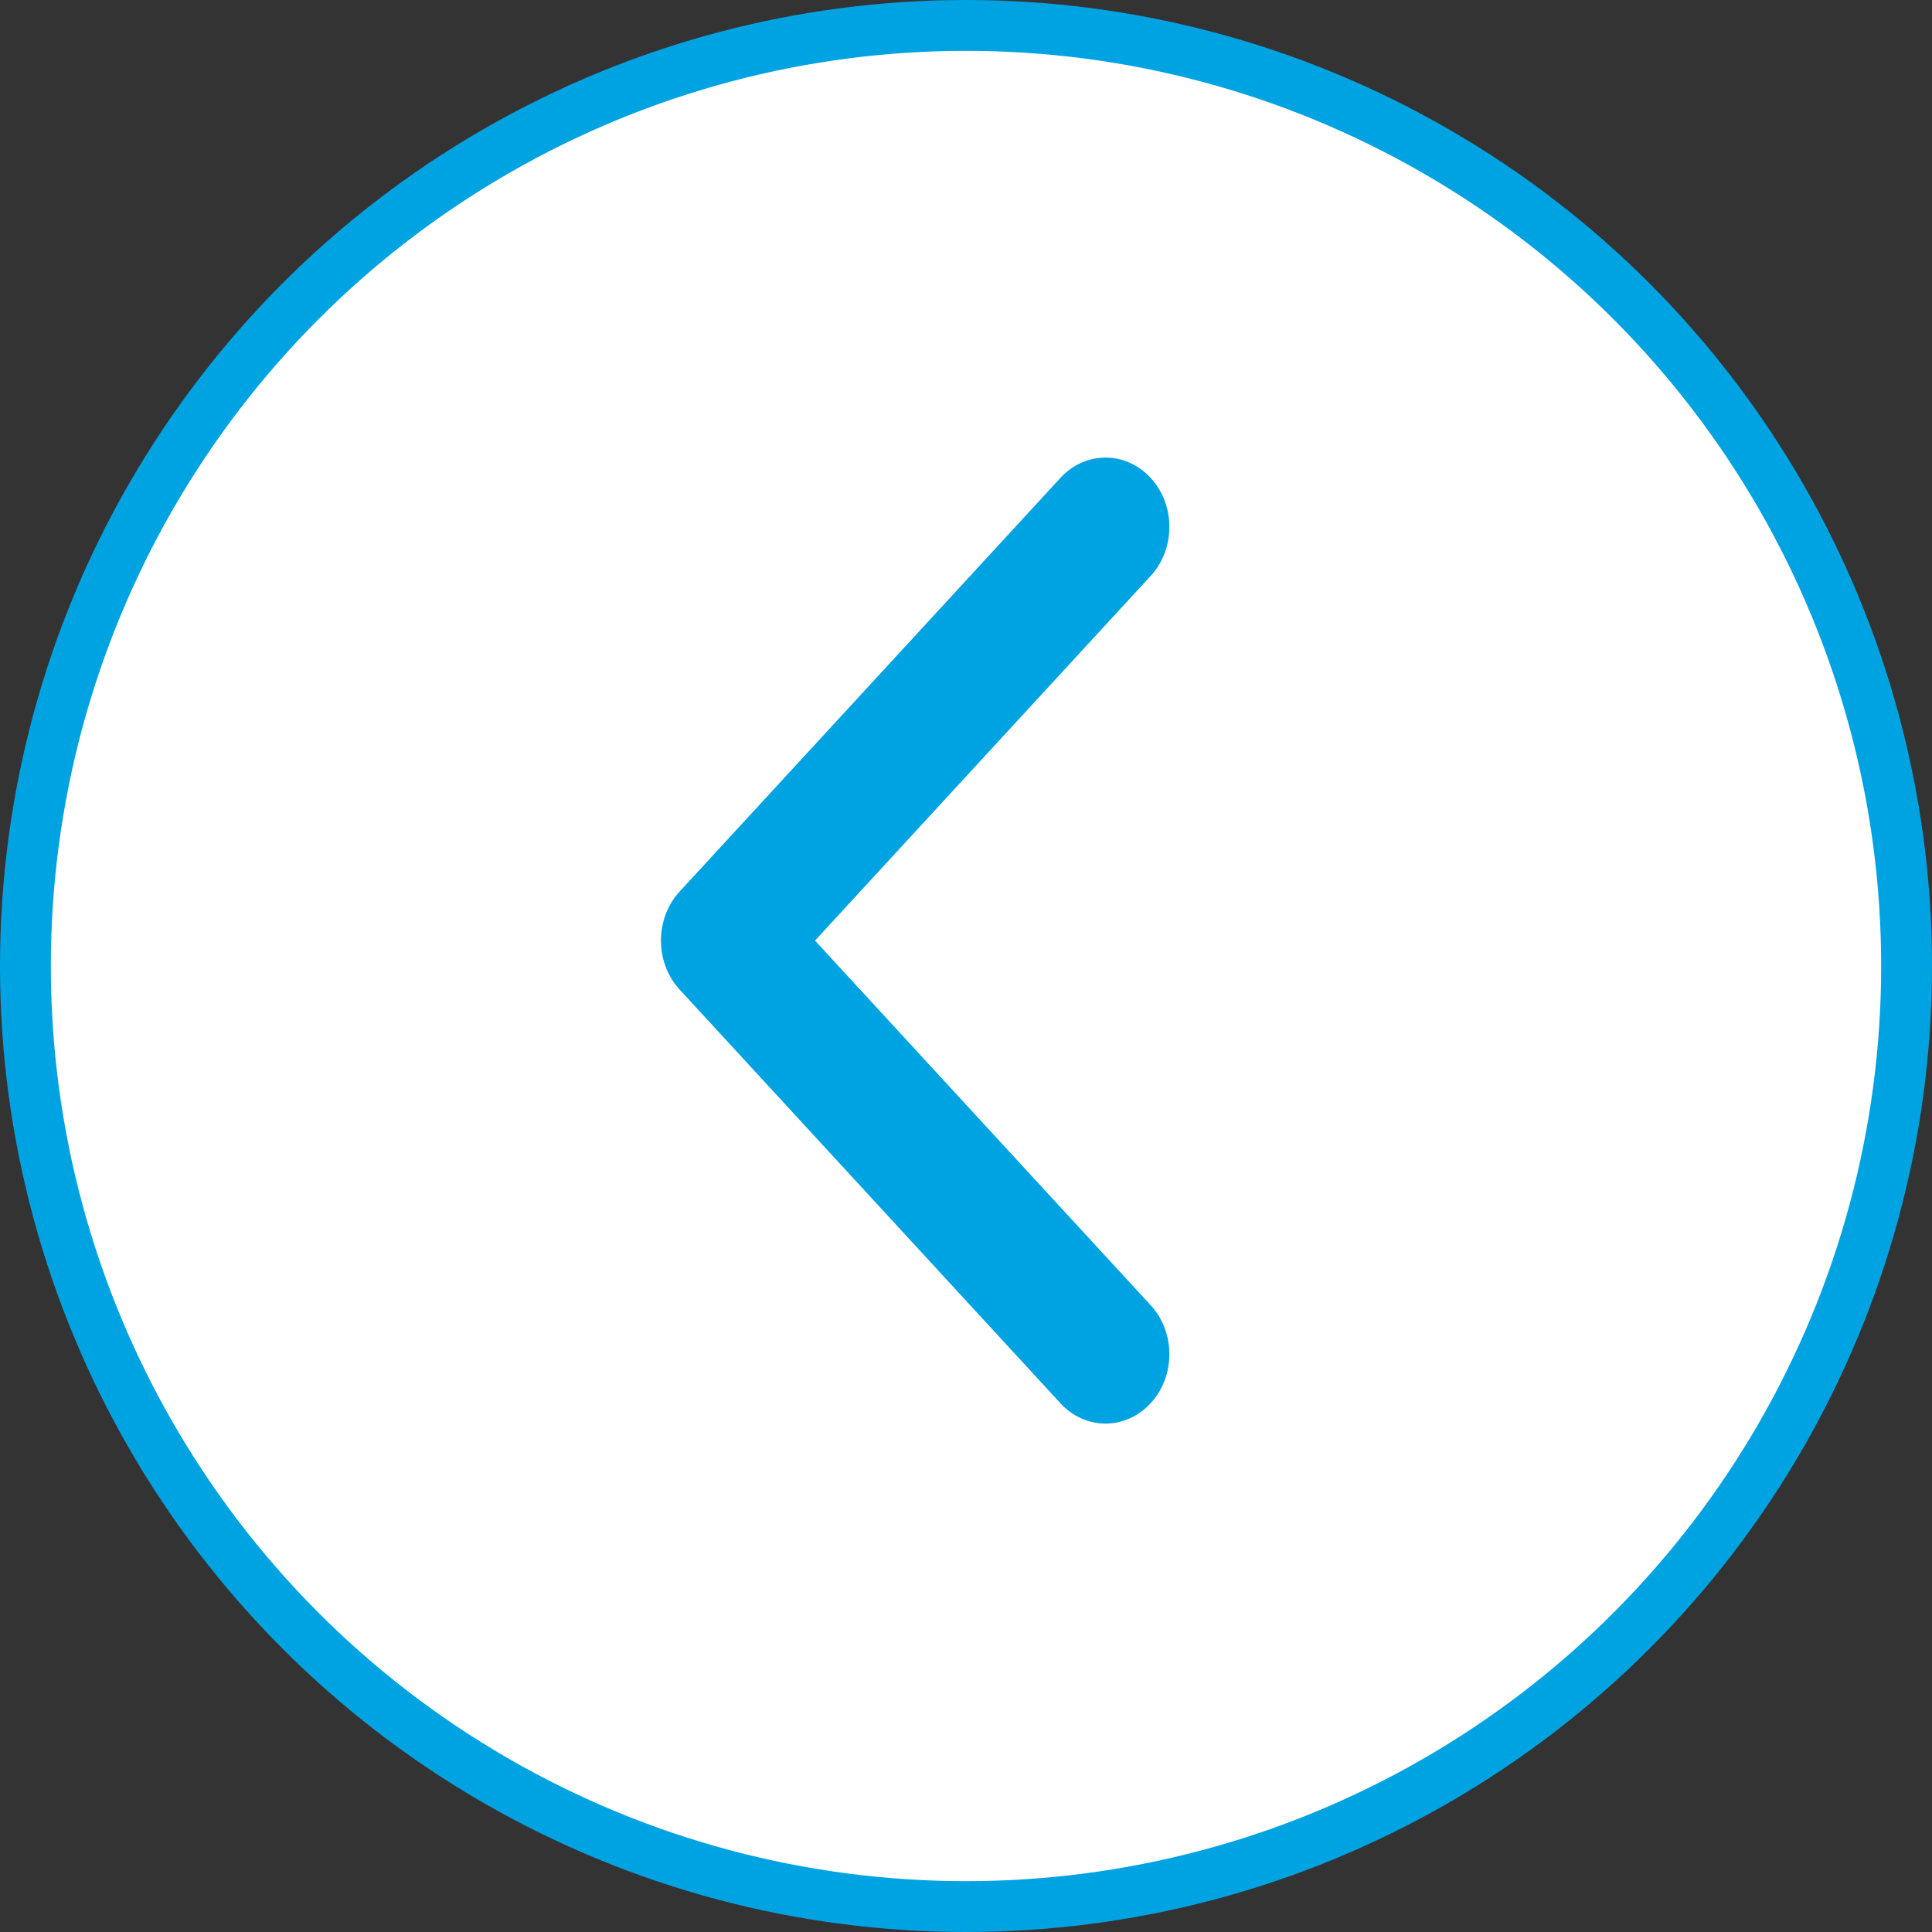<svg width="38" height="38" viewBox="0 0 38 38" fill="none" xmlns="http://www.w3.org/2000/svg">
<rect x="0" y="0" width="38" height="38" fill="#333333" stroke="none"/>
<circle cx="19" cy="19" r="18.5" fill="white" stroke="#00A3E1"/>
<path d="M20.857 9.4C21.347 8.867 22.142 8.867 22.632 9.4C23.123 9.932 23.123 10.795 22.632 11.328L16.03 18.5L22.632 25.672C23.123 26.204 23.123 27.068 22.632 27.599C22.387 27.866 22.065 28 21.744 28C21.423 28 21.101 27.866 20.856 27.599L13.368 19.464C12.877 18.931 12.877 18.069 13.368 17.535L20.857 9.4Z" fill="#00A3E1"/>
</svg>
